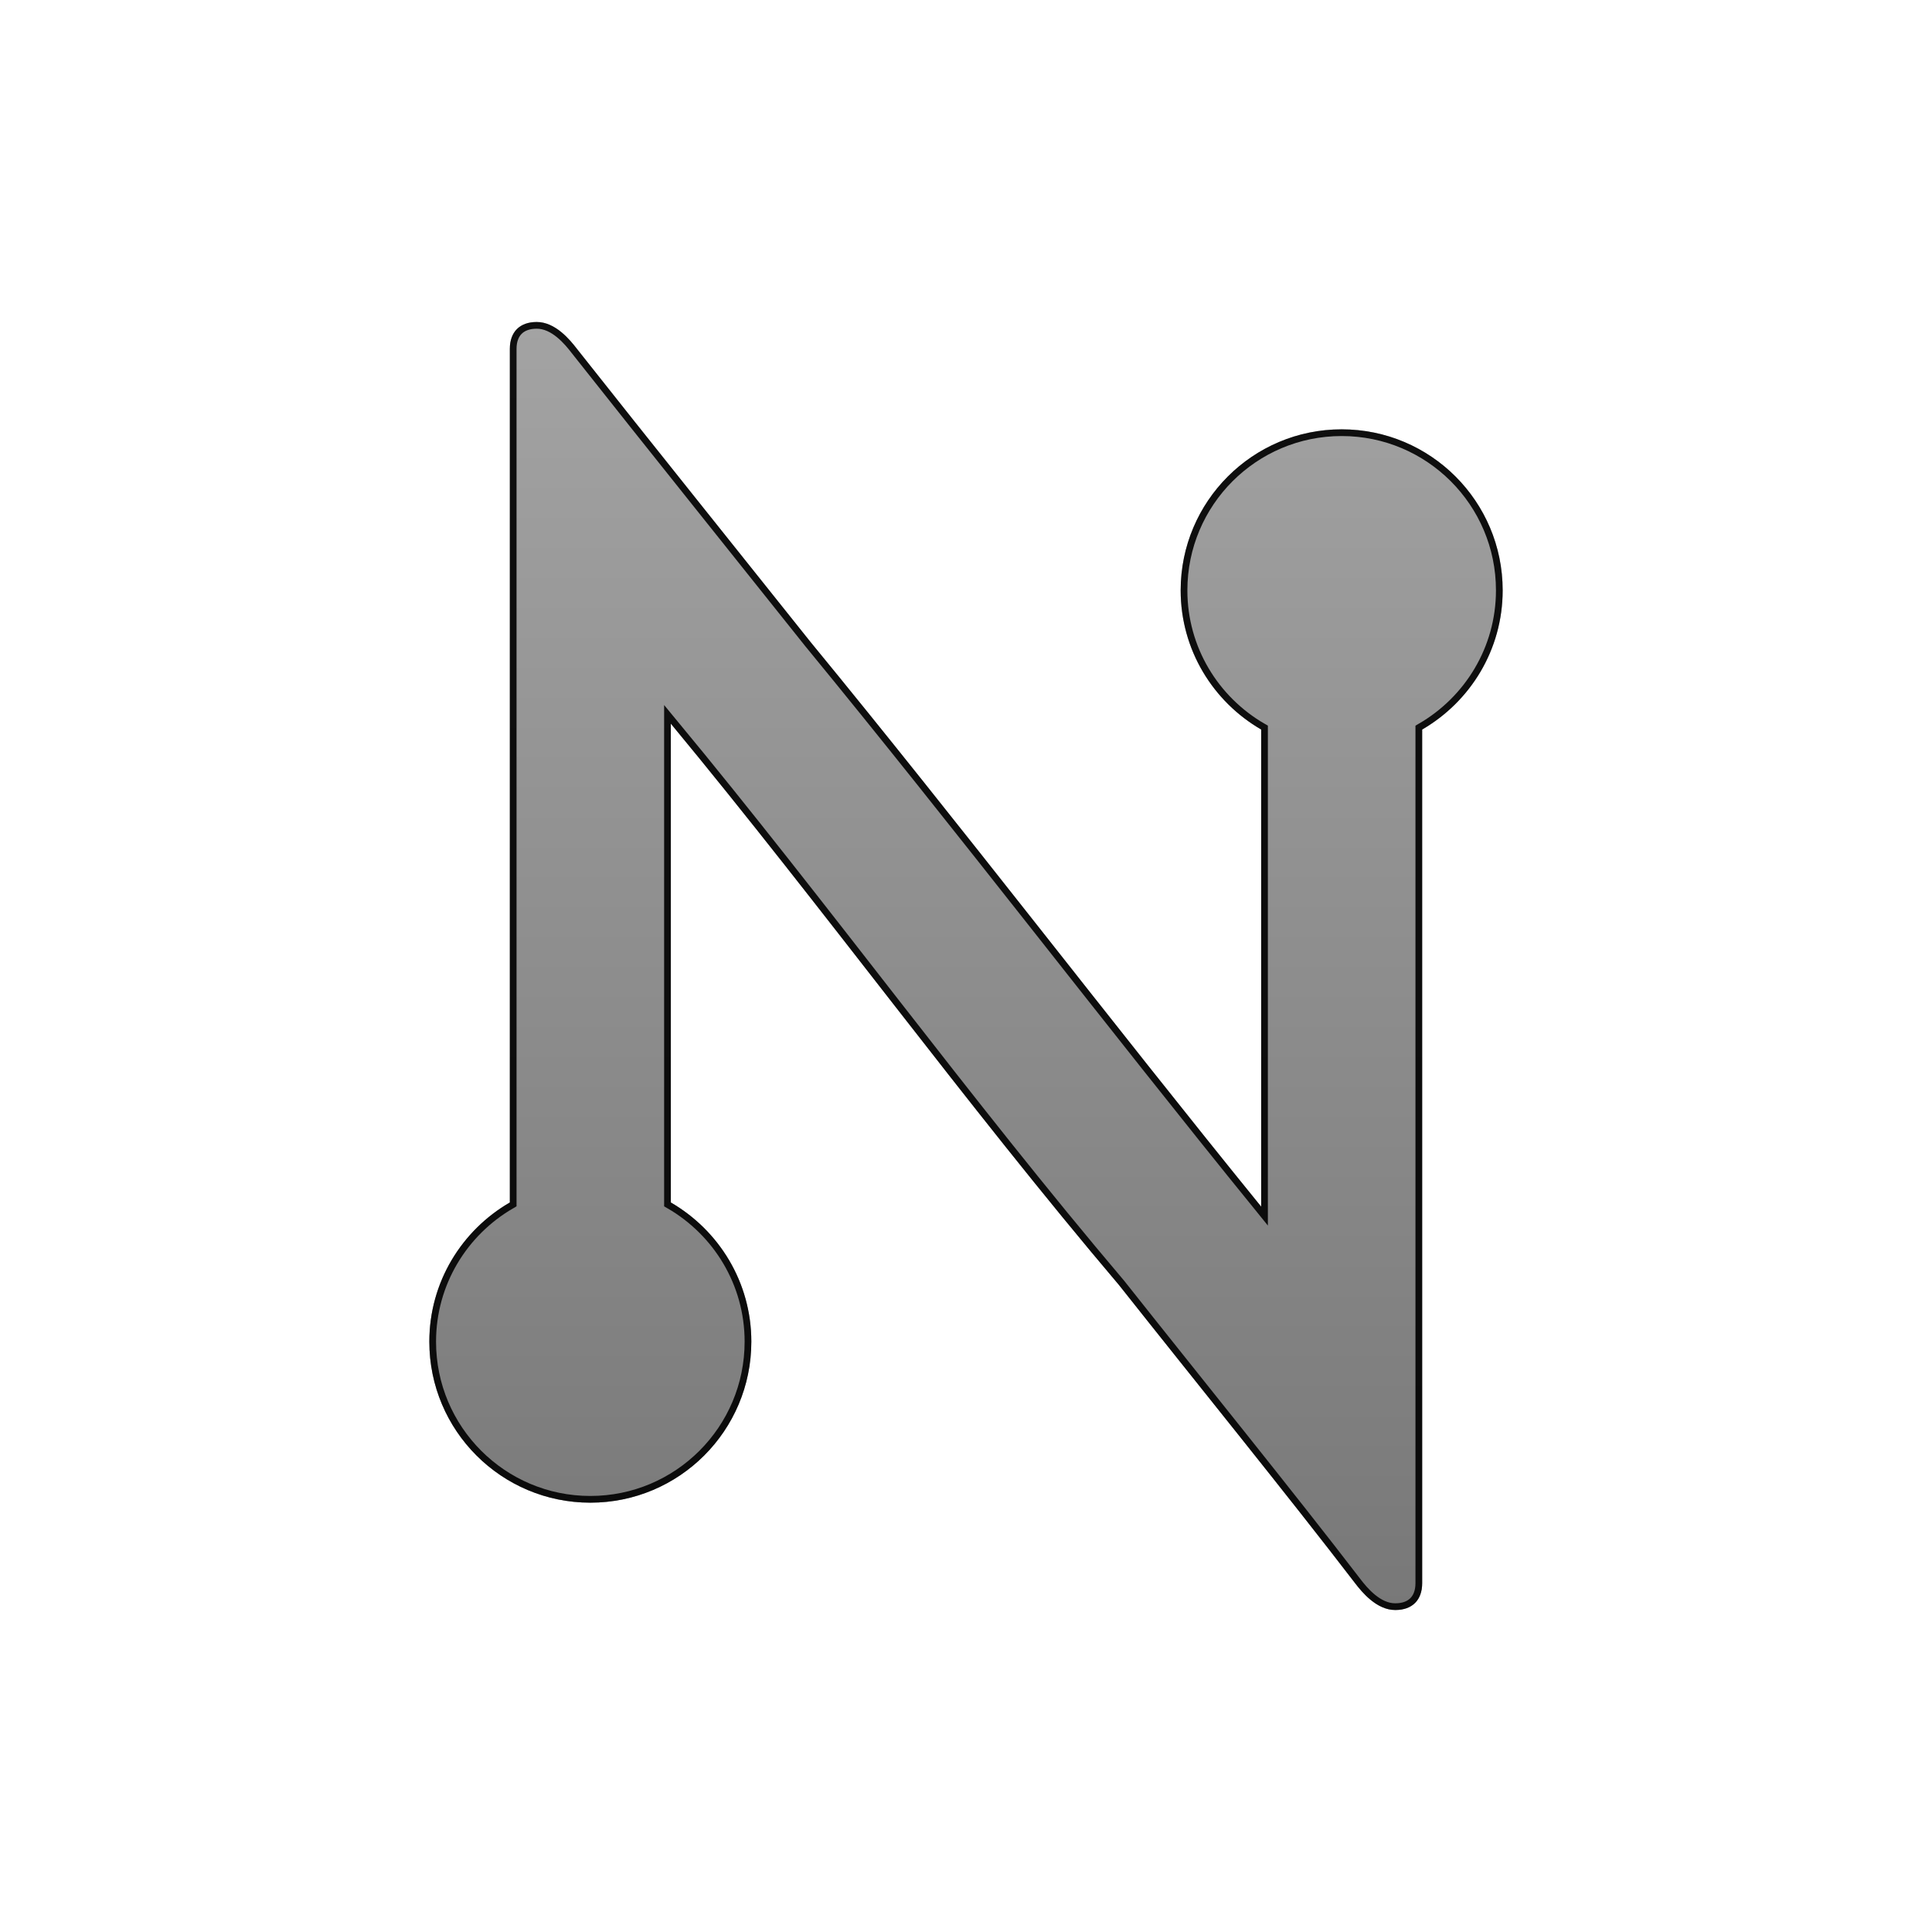 <?xml version="1.0" encoding="UTF-8" standalone="no"?>
<!-- Created with Inkscape (http://www.inkscape.org/) -->

<svg
   xmlns:dc="http://purl.org/dc/elements/1.1/"
   xmlns:cc="http://creativecommons.org/ns#"
   xmlns:rdf="http://www.w3.org/1999/02/22-rdf-syntax-ns#"
   xmlns:svg="http://www.w3.org/2000/svg"
   xmlns="http://www.w3.org/2000/svg"
   xmlns:xlink="http://www.w3.org/1999/xlink"
   xmlns:sodipodi="http://sodipodi.sourceforge.net/DTD/sodipodi-0.dtd"
   xmlns:inkscape="http://www.inkscape.org/namespaces/inkscape"
   width="144"
   height="144"
   id="svg2"
   version="1.1"
   inkscape:version="0.48.0 r9654"
   sodipodi:docname="Connect.svg"
   style="display:inline"
   inkscape:export-filename="D:\Users\bcatlin\Development\ModbusDroid\res\_pre-production_src-files-drawables\ic_menu_connect_144x144.png"
   inkscape:export-xdpi="90"
   inkscape:export-ydpi="90">
  <defs
     id="defs4">
    <linearGradient
       id="linearGradient3904">
      <stop
         style="stop-color:#a3a3a3;stop-opacity:1;"
         offset="0"
         id="stop3906" />
      <stop
         style="stop-color:#787878;stop-opacity:1;"
         offset="1"
         id="stop3908" />
    </linearGradient>
    <linearGradient
       inkscape:collect="always"
       xlink:href="#linearGradient3904"
       id="linearGradient3910"
       x1="72.5"
       y1="24.105"
       x2="72.5"
       y2="120.064"
       gradientUnits="userSpaceOnUse" />
    <linearGradient
       inkscape:collect="always"
       xlink:href="#linearGradient3904-2"
       id="linearGradient3910-2"
       x1="32"
       y1="72"
       x2="112"
       y2="72"
       gradientUnits="userSpaceOnUse" />
    <linearGradient
       id="linearGradient3904-2">
      <stop
         style="stop-color:#a3a3a3;stop-opacity:1;"
         offset="0"
         id="stop3906-8" />
      <stop
         style="stop-color:#787878;stop-opacity:1;"
         offset="1"
         id="stop3908-6" />
    </linearGradient>
    <filter
       inkscape:collect="always"
       id="filter3950"
       x="-0.132"
       width="1.264"
       y="-0.11"
       height="1.22"
       color-interpolation-filters="sRGB">
      <feGaussianBlur
         inkscape:collect="always"
         stdDeviation="4.4"
         id="feGaussianBlur3952" />
    </filter>
    <linearGradient
       inkscape:collect="always"
       xlink:href="#linearGradient3904-1"
       id="linearGradient3910-9"
       x1="32"
       y1="72"
       x2="112"
       y2="72"
       gradientUnits="userSpaceOnUse" />
    <linearGradient
       id="linearGradient3904-1">
      <stop
         style="stop-color:#a3a3a3;stop-opacity:1;"
         offset="0"
         id="stop3906-1" />
      <stop
         style="stop-color:#787878;stop-opacity:1;"
         offset="1"
         id="stop3908-7" />
    </linearGradient>
    <filter
       inkscape:collect="always"
       id="filter4006"
       color-interpolation-filters="sRGB">
      <feGaussianBlur
         inkscape:collect="always"
         stdDeviation="0.88"
         id="feGaussianBlur4008" />
    </filter>
    <linearGradient
       inkscape:collect="always"
       xlink:href="#linearGradient3904-25"
       id="linearGradient3910-3"
       x1="32"
       y1="72"
       x2="112"
       y2="72"
       gradientUnits="userSpaceOnUse" />
    <linearGradient
       id="linearGradient3904-25">
      <stop
         style="stop-color:#a3a3a3;stop-opacity:1;"
         offset="0"
         id="stop3906-7" />
      <stop
         style="stop-color:#787878;stop-opacity:1;"
         offset="1"
         id="stop3908-8" />
    </linearGradient>
    <linearGradient
       gradientTransform="translate(-47.5,-39.5)"
       y2="72"
       x2="112"
       y1="72"
       x1="32"
       gradientUnits="userSpaceOnUse"
       id="linearGradient4111"
       xlink:href="#linearGradient3904-25"
       inkscape:collect="always" />
    <linearGradient
       inkscape:collect="always"
       xlink:href="#linearGradient3904-25"
       id="linearGradient4136"
       gradientUnits="userSpaceOnUse"
       gradientTransform="translate(-1.7543471e-7,-1.4145888e-5)"
       x1="32"
       y1="72"
       x2="112"
       y2="72" />
    <clipPath
       clipPathUnits="userSpaceOnUse"
       id="clipPath4138">
      <path
         style="fill:url(#linearGradient4142);fill-opacity:1"
         d="m 40,24 c -1.26,0 -2,0.74 -2,2 l 0,63.625 c -3.581,2.076 -6,5.937 -6,10.375 0,6.627 5.373,12 12,12 6.627,0 12,-5.373 12,-12 0,-4.438 -2.419,-8.299 -6,-10.375 l 0,-35.688 c 11.37,13.736 21.894,28.267 33.406,41.844 5.643,7.127 12.632,15.746 17.594,22.219 0.507,0.662 1.608,2.01 3,2 1.26,0 2,-0.74 2,-2 l 0,-63.625 c 3.581,-2.076 6,-5.937 6,-10.375 0,-6.627 -5.373,-12 -12,-12 -6.627,0 -12,5.373 -12,12 0,4.438 2.419,8.299 6,10.375 l 0,35.562 C 82.692,76.01 71.769,61.682 60.406,47.844 54.632,40.597 48.701,33.214 43,26 c -0.507,-0.662 -1.608,-2.007 -3,-2 z"
         id="path4140"
         inkscape:connector-curvature="0" />
    </clipPath>
    <linearGradient
       inkscape:collect="always"
       xlink:href="#linearGradient3904-25"
       id="linearGradient4142"
       gradientUnits="userSpaceOnUse"
       gradientTransform="translate(-1.7543471e-7,-1.4145888e-5)"
       x1="32"
       y1="72"
       x2="112"
       y2="72" />
    <linearGradient
       inkscape:collect="always"
       xlink:href="#linearGradient3904-3"
       id="linearGradient3910-4"
       x1="72.5"
       y1="24.105"
       x2="72.5"
       y2="120.064"
       gradientUnits="userSpaceOnUse" />
    <linearGradient
       id="linearGradient3904-3">
      <stop
         style="stop-color:#a3a3a3;stop-opacity:1;"
         offset="0"
         id="stop3906-5" />
      <stop
         style="stop-color:#787878;stop-opacity:1;"
         offset="1"
         id="stop3908-84" />
    </linearGradient>
    <linearGradient
       gradientTransform="translate(-32,-24)"
       y2="120.064"
       x2="72.5"
       y1="24.105"
       x1="72.5"
       gradientUnits="userSpaceOnUse"
       id="linearGradient3906"
       xlink:href="#linearGradient3904-3"
       inkscape:collect="always" />
    <filter
       inkscape:collect="always"
       id="filter3944"
       x="-0.132"
       width="1.264"
       y="-0.11"
       height="1.22">
      <feGaussianBlur
         inkscape:collect="always"
         stdDeviation="4.4"
         id="feGaussianBlur3946" />
    </filter>
    <linearGradient
       inkscape:collect="always"
       xlink:href="#linearGradient3904-22"
       id="linearGradient3910-8"
       x1="72.5"
       y1="24.105"
       x2="72.5"
       y2="120.064"
       gradientUnits="userSpaceOnUse" />
    <linearGradient
       id="linearGradient3904-22">
      <stop
         style="stop-color:#a3a3a3;stop-opacity:1;"
         offset="0"
         id="stop3906-14" />
      <stop
         style="stop-color:#787878;stop-opacity:1;"
         offset="1"
         id="stop3908-66" />
    </linearGradient>
    <linearGradient
       inkscape:collect="always"
       xlink:href="#linearGradient3904-7"
       id="linearGradient3910-5"
       x1="72.5"
       y1="24.105"
       x2="72.5"
       y2="120.064"
       gradientUnits="userSpaceOnUse" />
    <linearGradient
       id="linearGradient3904-7">
      <stop
         style="stop-color:#a3a3a3;stop-opacity:1;"
         offset="0"
         id="stop3906-88" />
      <stop
         style="stop-color:#787878;stop-opacity:1;"
         offset="1"
         id="stop3908-1" />
    </linearGradient>
    <linearGradient
       gradientTransform="translate(0,-3.0000298e-6)"
       y2="120.064"
       x2="72.5"
       y1="24.105"
       x1="72.5"
       gradientUnits="userSpaceOnUse"
       id="linearGradient3906-3"
       xlink:href="#linearGradient3904-7"
       inkscape:collect="always" />
    <clipPath
       clipPathUnits="userSpaceOnUse"
       id="clipPath4003">
      <path
         style="fill:url(#linearGradient4007);fill-opacity:1;display:inline"
         d="m 40,24 c -1.26,0 -2,0.74 -2,2 l 0,63.625 c -3.581,2.076 -6,5.937 -6,10.375 C 32,106.627 37.373,112 44,112 c 6.627,0 12,-5.373 12,-12 0,-4.438 -2.419,-8.299 -6,-10.375 l 0,-35.688 C 61.37,67.673 71.894,82.205 83.406,95.781 89.049,102.909 96.038,111.528 101,118 c 0.507,0.662 1.608,2.01 3,2 1.26,0 2,-0.74 2,-2 l 0,-63.625 c 3.581,-2.076 6,-5.937 6,-10.375 0,-6.627 -5.373,-12 -12,-12 -6.627,0 -12,5.373 -12,12 0,4.438 2.419,8.299 6,10.375 l 0,35.562 C 82.692,76.01 71.769,61.682 60.406,47.844 54.632,40.597 48.701,33.214 43,26 c -0.507,-0.662 -1.608,-2.007 -3,-2 z"
         id="path4005"
         inkscape:connector-curvature="0" />
    </clipPath>
    <linearGradient
       inkscape:collect="always"
       xlink:href="#linearGradient3904-7"
       id="linearGradient4007"
       gradientUnits="userSpaceOnUse"
       gradientTransform="translate(0,-3.0000298e-6)"
       x1="72.5"
       y1="24.105"
       x2="72.5"
       y2="120.064" />
    <filter
       inkscape:collect="always"
       id="filter4017">
      <feGaussianBlur
         inkscape:collect="always"
         stdDeviation="1.012"
         id="feGaussianBlur4019" />
    </filter>
  </defs>
  <sodipodi:namedview
     id="base"
     pagecolor="#ffffff"
     bordercolor="#666666"
     borderopacity="1.0"
     inkscape:pageopacity="0.0"
     inkscape:pageshadow="2"
     inkscape:zoom="2.8284271"
     inkscape:cx="67.155626"
     inkscape:cy="77.177621"
     inkscape:document-units="px"
     inkscape:current-layer="layer4"
     showgrid="false"
     borderlayer="false"
     inkscape:snap-bbox="false"
     inkscape:snap-nodes="true"
     inkscape:object-nodes="false"
     inkscape:snap-smooth-nodes="false"
     inkscape:snap-midpoints="false"
     inkscape:window-width="928"
     inkscape:window-height="641"
     inkscape:window-x="504"
     inkscape:window-y="109"
     inkscape:window-maximized="0" />
  <g
     inkscape:groupmode="layer"
     id="layer2"
     inkscape:label="Glow"
     style="display:none"
     sodipodi:insensitive="true">
    <path
       style="fill:none;stroke:#ffffff;stroke-width:2;stroke-miterlimit:4;stroke-opacity:1;stroke-dasharray:none;display:inline;filter:url(#filter3944)"
       d="m 40,24 c -1.26,0 -2,0.74 -2,2 l 0,63.625 c -3.581,2.076 -6,5.937 -6,10.375 C 32,106.627 37.373,112 44,112 c 6.627,0 12,-5.373 12,-12 0,-4.438 -2.419,-8.299 -6,-10.375 l 0,-35.688 C 61.37,67.673 71.894,82.205 83.406,95.781 89.049,102.909 96.038,111.528 101,118 c 0.507,0.662 1.608,2.01 3,2 1.26,0 2,-0.74 2,-2 l 0,-63.625 c 3.581,-2.076 6,-5.937 6,-10.375 0,-6.627 -5.373,-12 -12,-12 -6.627,0 -12,5.373 -12,12 0,4.438 2.419,8.299 6,10.375 l 0,35.562 C 82.692,76.01 71.769,61.682 60.406,47.844 54.632,40.597 48.701,33.214 43,26 c -0.507,-0.662 -1.608,-2.007 -3,-2 z"
       id="path2985-1-1"
       inkscape:connector-curvature="0" />
  </g>
  <g
     inkscape:label="Layer 1"
     inkscape:groupmode="layer"
     id="layer1"
     transform="translate(0,-908.362)"
     sodipodi:insensitive="true">
    <path
       style="fill:url(#linearGradient3910);fill-opacity:1"
       d="m 40,24 c -1.26,0 -2,0.74 -2,2 l 0,63.625 c -3.581,2.076 -6,5.937 -6,10.375 0,6.627 5.373,12 12,12 6.627,0 12,-5.373 12,-12 0,-4.438 -2.419,-8.299 -6,-10.375 L 50,53.938 C 61.37,67.673 71.894,82.205 83.406,95.781 89.049,102.909 96.038,111.528 101,118 c 0.507,0.662 1.608,2.01 3,2 1.26,0 2,-0.74 2,-2 l 0,-63.625 c 3.581,-2.076 6,-5.937 6,-10.375 0,-6.627 -5.373,-12 -12,-12 -6.627,0 -12,5.373 -12,12 0,4.438 2.419,8.299 6,10.375 l 0,35.562 C 82.692,76.01 71.769,61.682 60.406,47.844 54.632,40.597 48.701,33.214 43,26 42.493,25.338 41.392,23.993 40,24 z"
       transform="translate(0,908.362)"
       id="path2985-1"
       inkscape:connector-curvature="0" />
  </g>
  <g
     inkscape:groupmode="layer"
     id="layer4"
     inkscape:label="sunken"
     style="display:inline">
    <path
       style="fill:none;stroke:#000000;stroke-opacity:1;display:inline;opacity:0.95;filter:url(#filter4017)"
       d="m 40,24 c -1.26,0 -2,0.74 -2,2 l 0,63.625 c -3.581,2.076 -6,5.937 -6,10.375 C 32,106.627 37.373,112 44,112 c 6.627,0 12,-5.373 12,-12 0,-4.438 -2.419,-8.299 -6,-10.375 l 0,-35.688 C 61.37,67.673 71.894,82.205 83.406,95.781 89.049,102.909 96.038,111.528 101,118 c 0.507,0.662 1.608,2.01 3,2 1.26,0 2,-0.74 2,-2 l 0,-63.625 c 3.581,-2.076 6,-5.937 6,-10.375 0,-6.627 -5.373,-12 -12,-12 -6.627,0 -12,5.373 -12,12 0,4.438 2.419,8.299 6,10.375 l 0,35.562 C 82.692,76.01 71.769,61.682 60.406,47.844 54.632,40.597 48.701,33.214 43,26 c -0.507,-0.662 -1.608,-2.007 -3,-2 z"
       id="path2985-1-3"
       inkscape:connector-curvature="0"
       clip-path="url(#clipPath4003)" />
  </g>
</svg>

